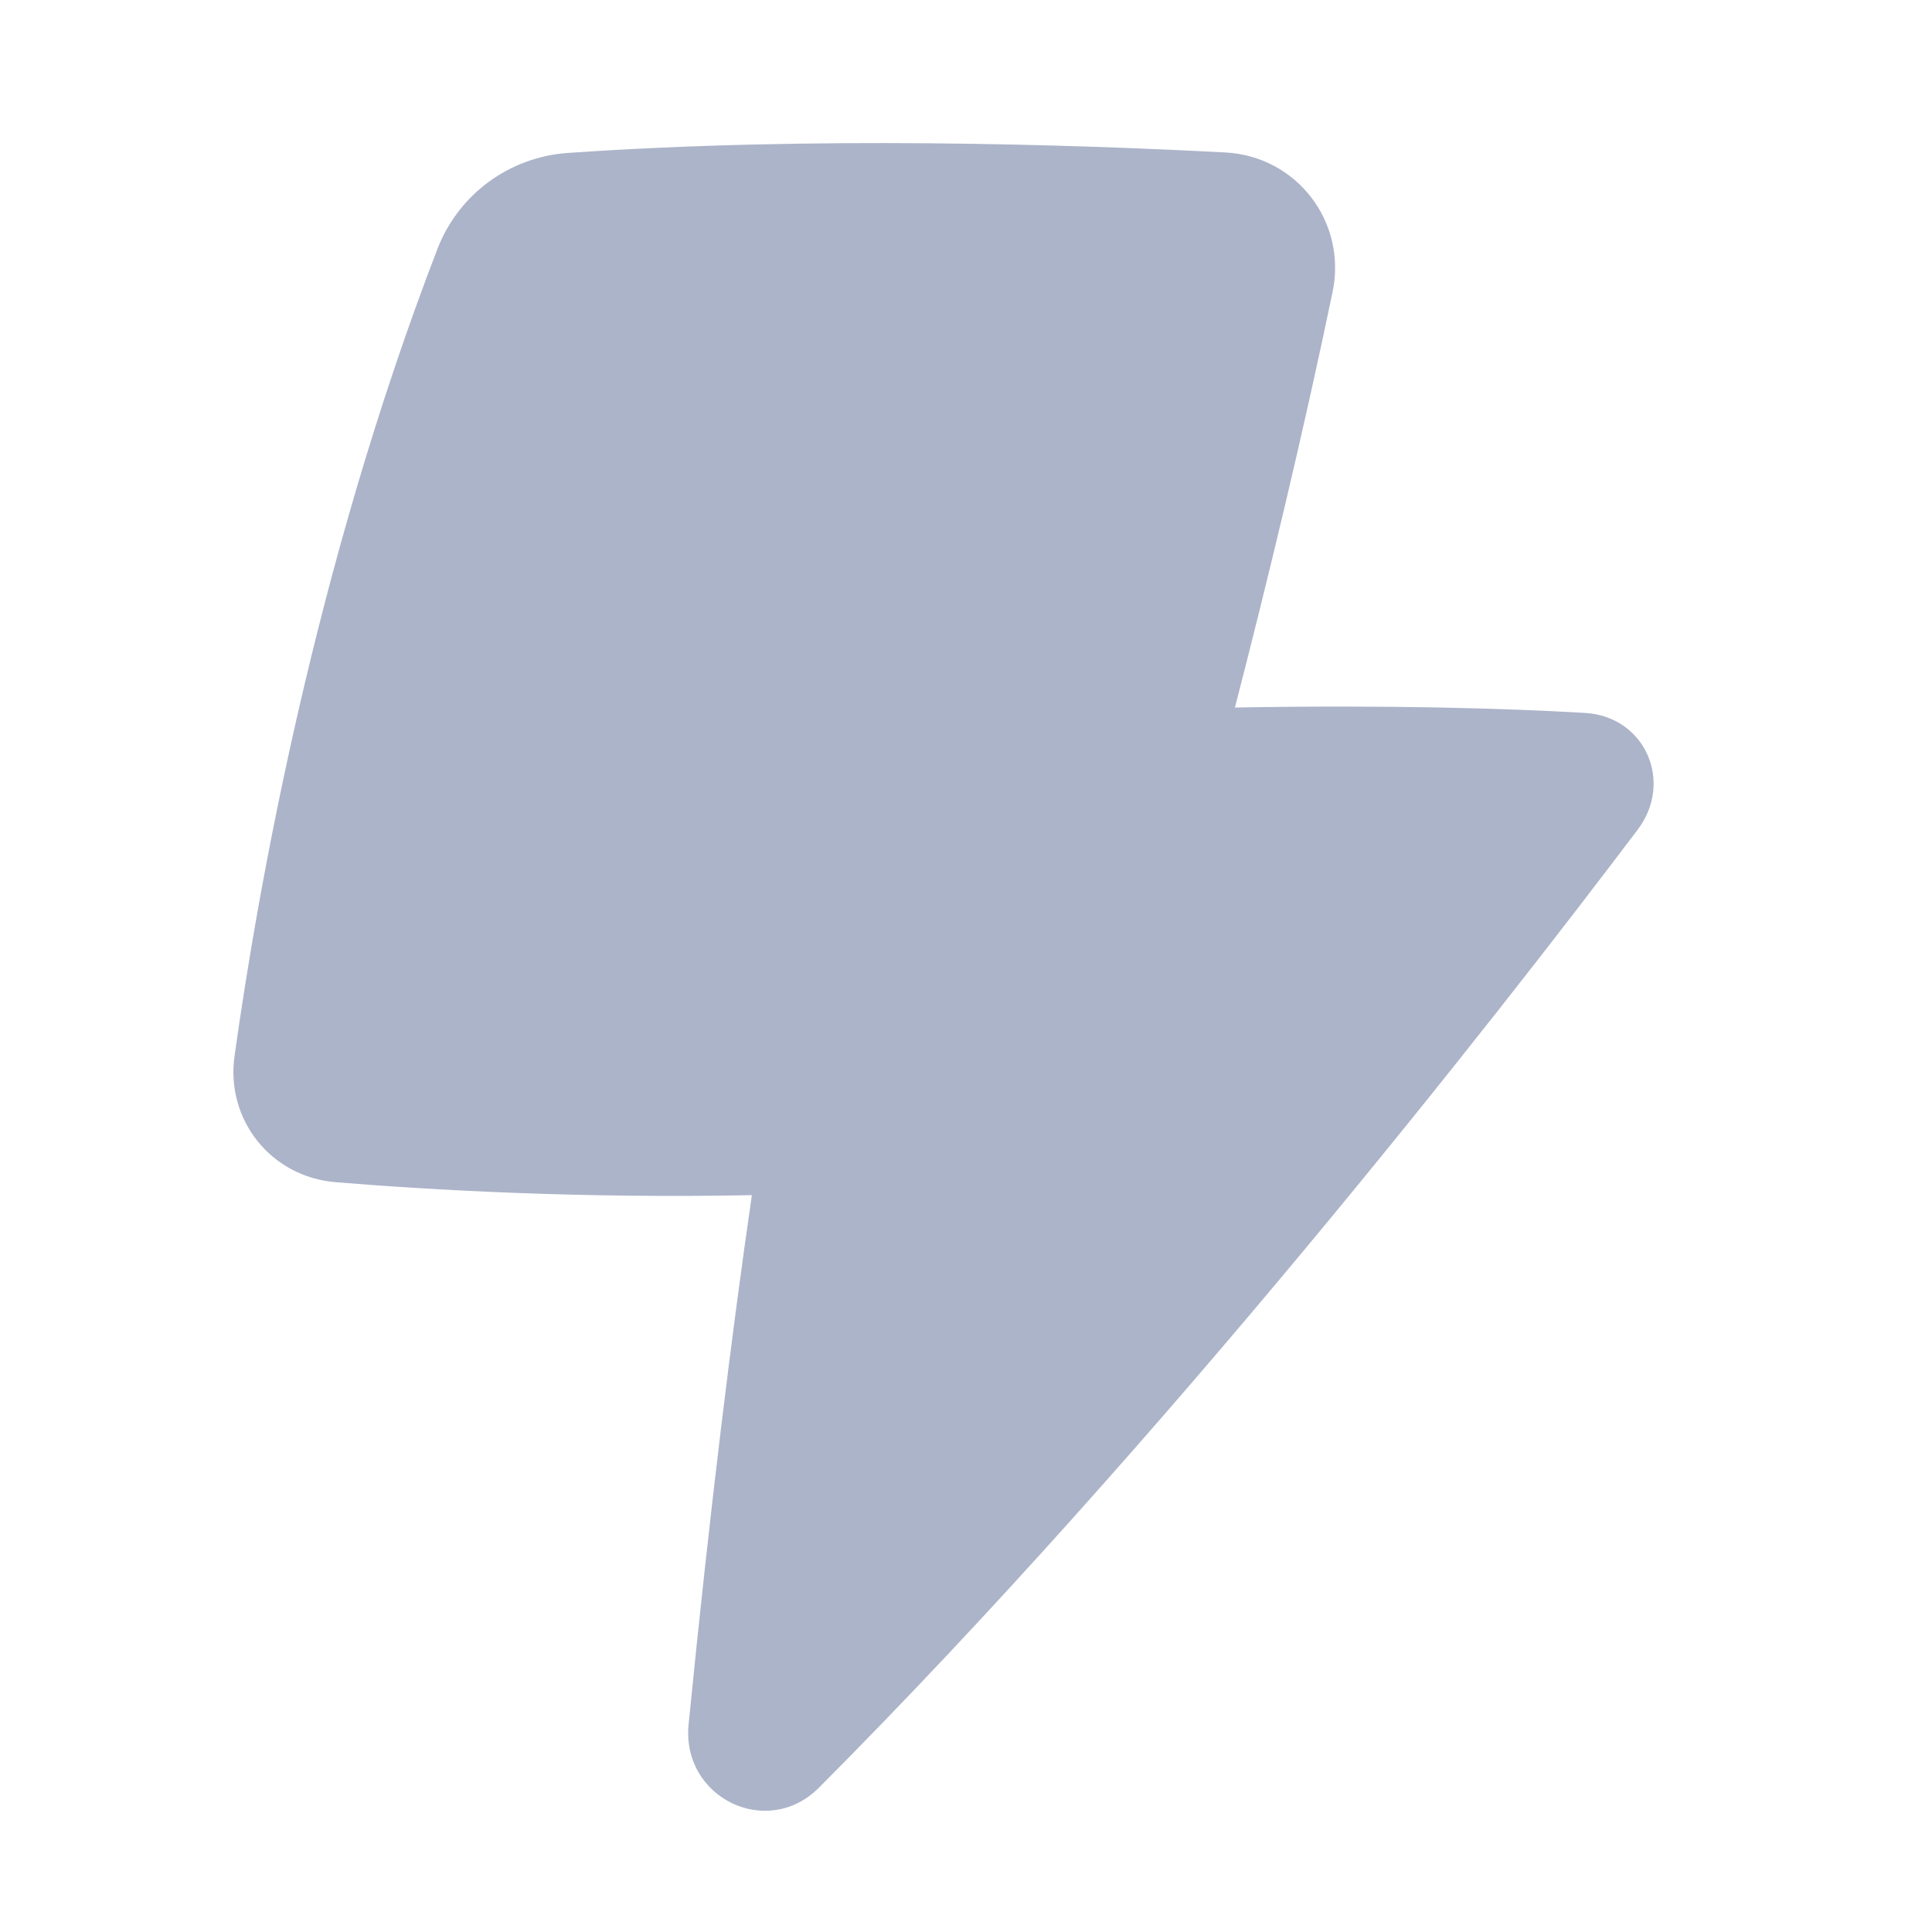 <svg width="48" height="48" viewBox="0 0 48 48" fill="none" xmlns="http://www.w3.org/2000/svg">
<path fill-rule="evenodd" clip-rule="evenodd" d="M14.106 3.8C12.653 3.901 11.391 4.828 10.867 6.187C7.818 14.102 6.403 22.114 5.827 26.237C5.604 27.826 6.737 29.239 8.336 29.371C10.718 29.567 14.406 29.777 18.68 29.693C18.18 33.135 17.641 37.464 17.108 42.843C16.928 44.662 19.059 45.707 20.348 44.413C29.004 35.725 37.098 25.365 40.687 20.614C41.588 19.422 40.87 17.798 39.377 17.712C37.425 17.599 34.559 17.511 30.682 17.578C31.511 14.362 32.375 10.779 33.108 7.252C33.47 5.514 32.217 3.881 30.444 3.788C26.654 3.588 20.179 3.377 14.106 3.8Z" fill="#ACB4C9"/>
</svg>
